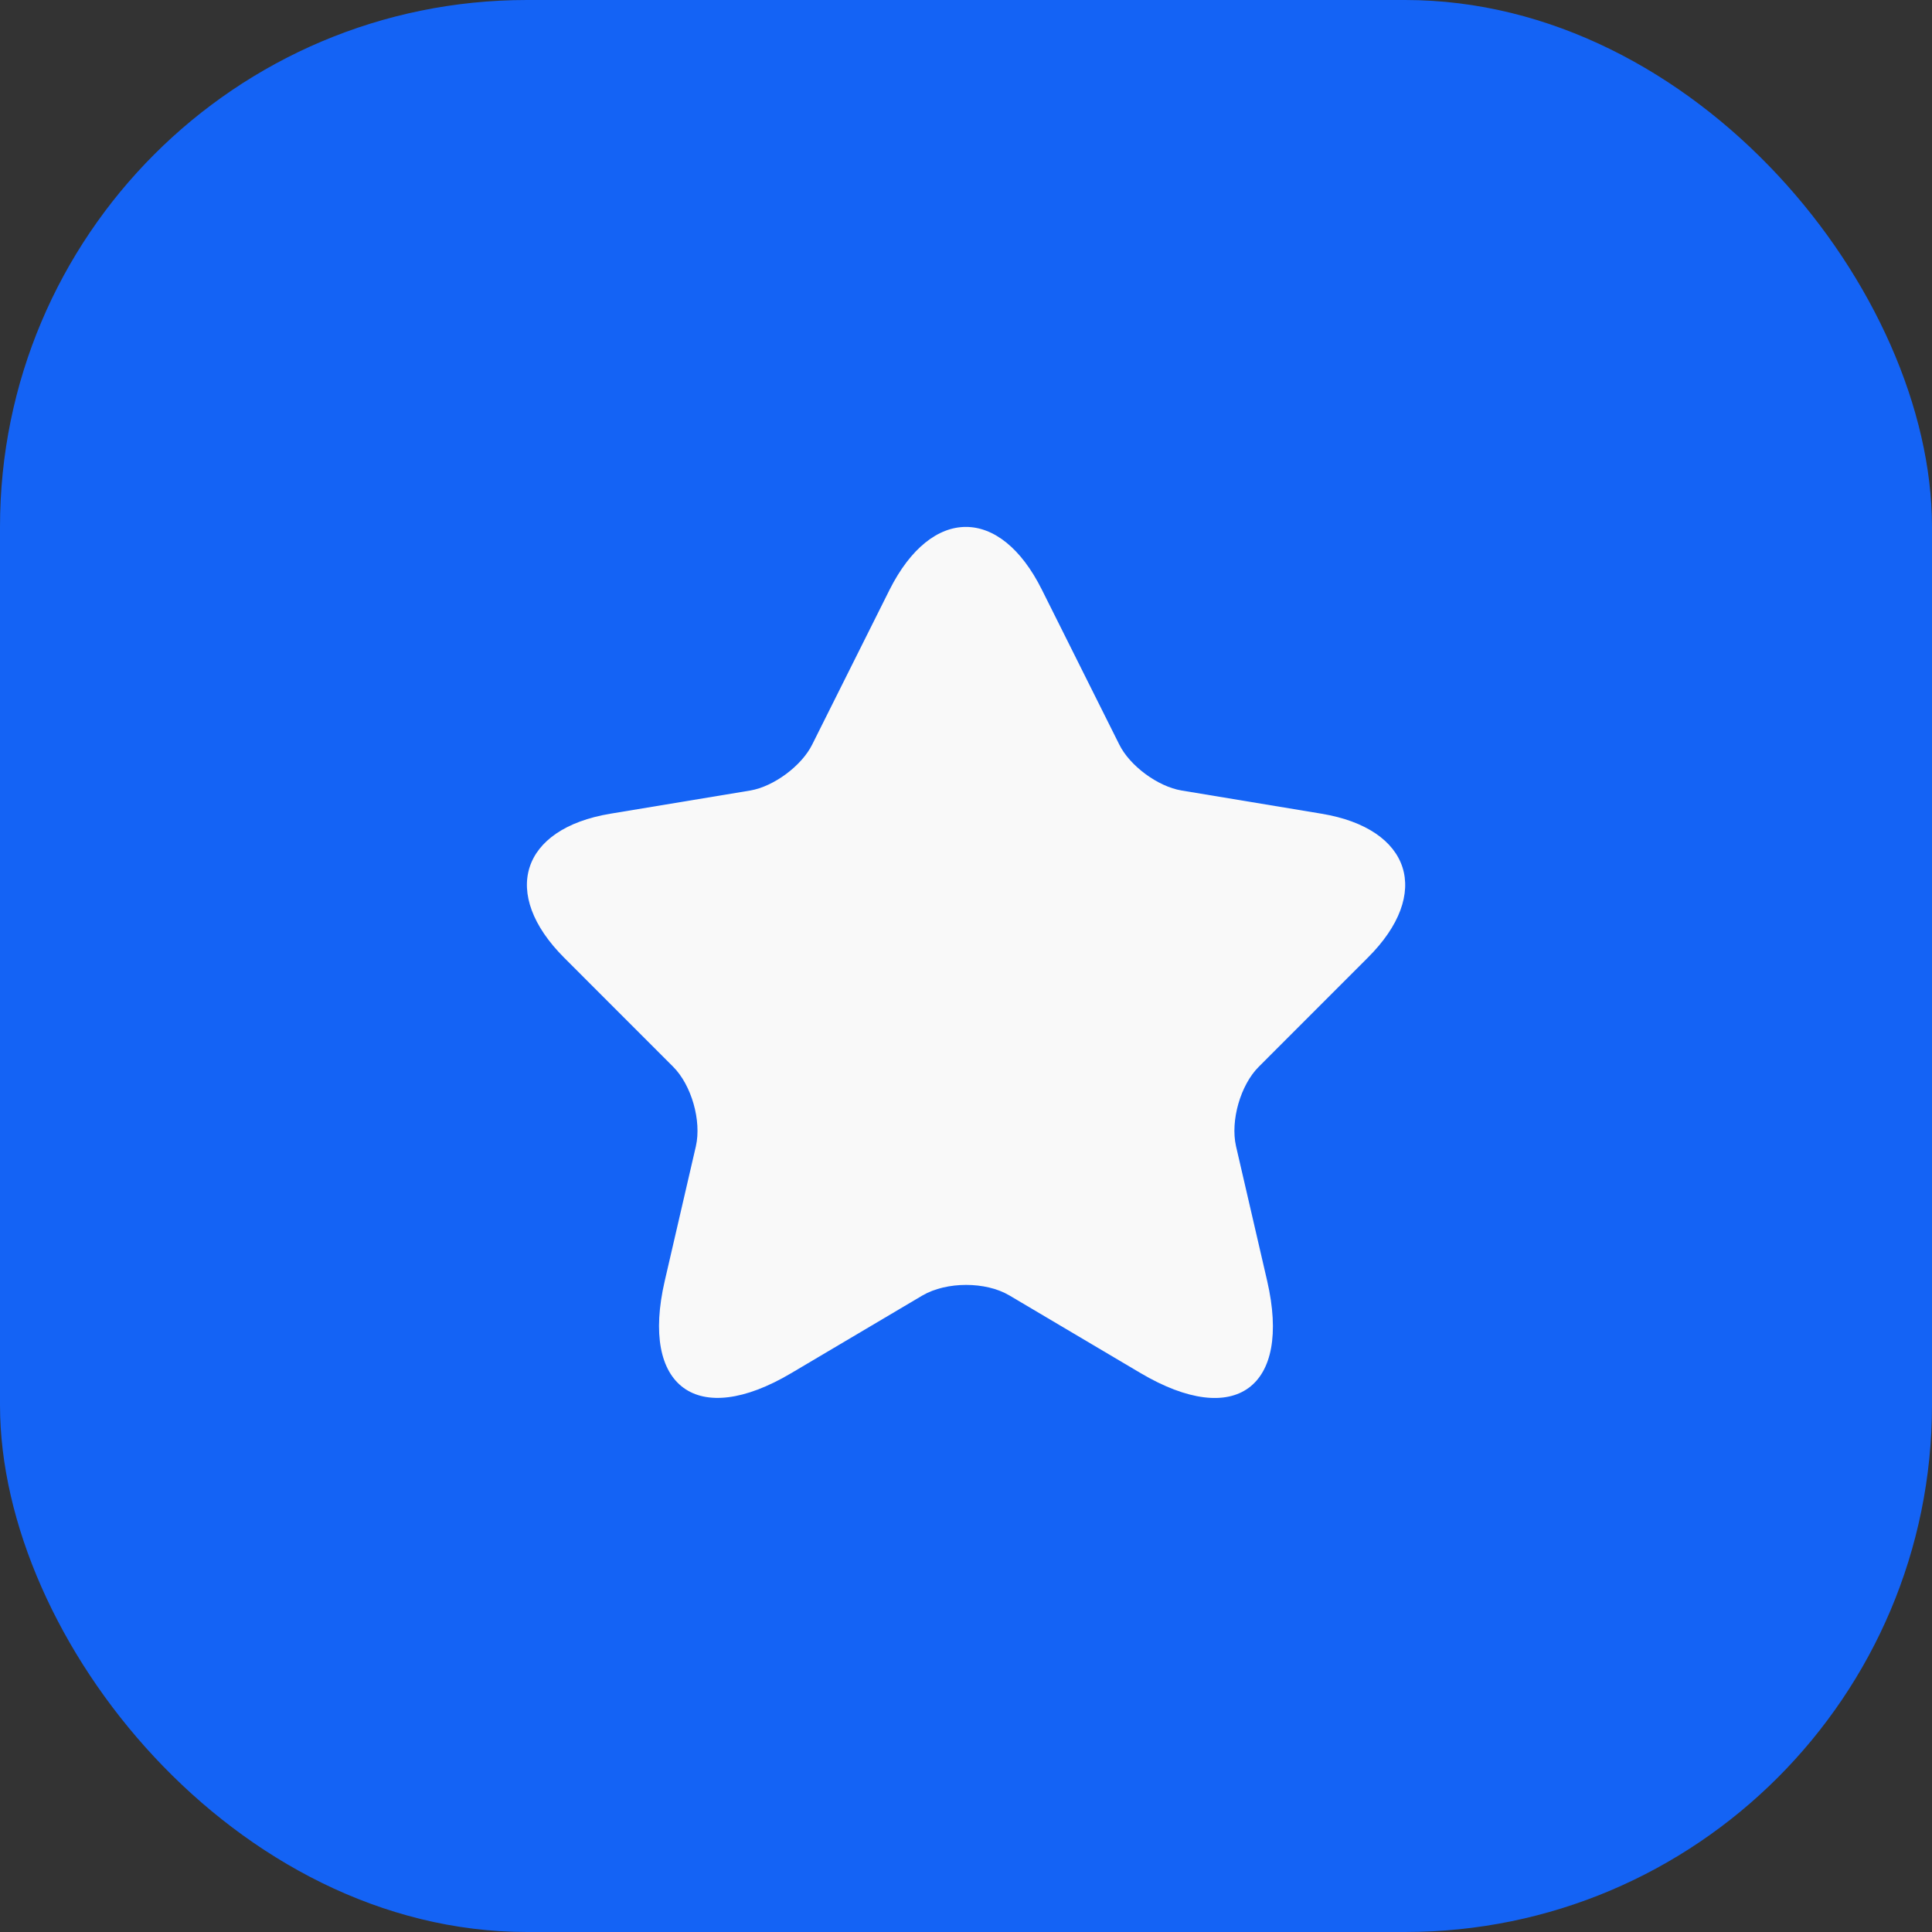 <svg width="44" height="44" viewBox="0 0 44 44" fill="none" xmlns="http://www.w3.org/2000/svg">
<rect x="0" y="0" width="44" height="44" fill="#333333" stroke="none"/>
<rect width="44" height="44" rx="12" fill="#1463F5"/>
<path d="M23.729 13.432L25.489 16.953C25.729 17.442 26.369 17.913 26.909 18.003L30.099 18.532C32.139 18.872 32.619 20.352 31.149 21.812L28.669 24.293C28.249 24.712 28.019 25.523 28.149 26.102L28.859 29.172C29.419 31.602 28.129 32.542 25.979 31.273L22.989 29.503C22.449 29.183 21.559 29.183 21.009 29.503L18.019 31.273C15.879 32.542 14.579 31.593 15.139 29.172L15.849 26.102C15.979 25.523 15.749 24.712 15.329 24.293L12.849 21.812C11.389 20.352 11.859 18.872 13.899 18.532L17.089 18.003C17.619 17.913 18.259 17.442 18.499 16.953L20.259 13.432C21.219 11.523 22.779 11.523 23.729 13.432Z" fill="#F9F9F9"/>
</svg>
